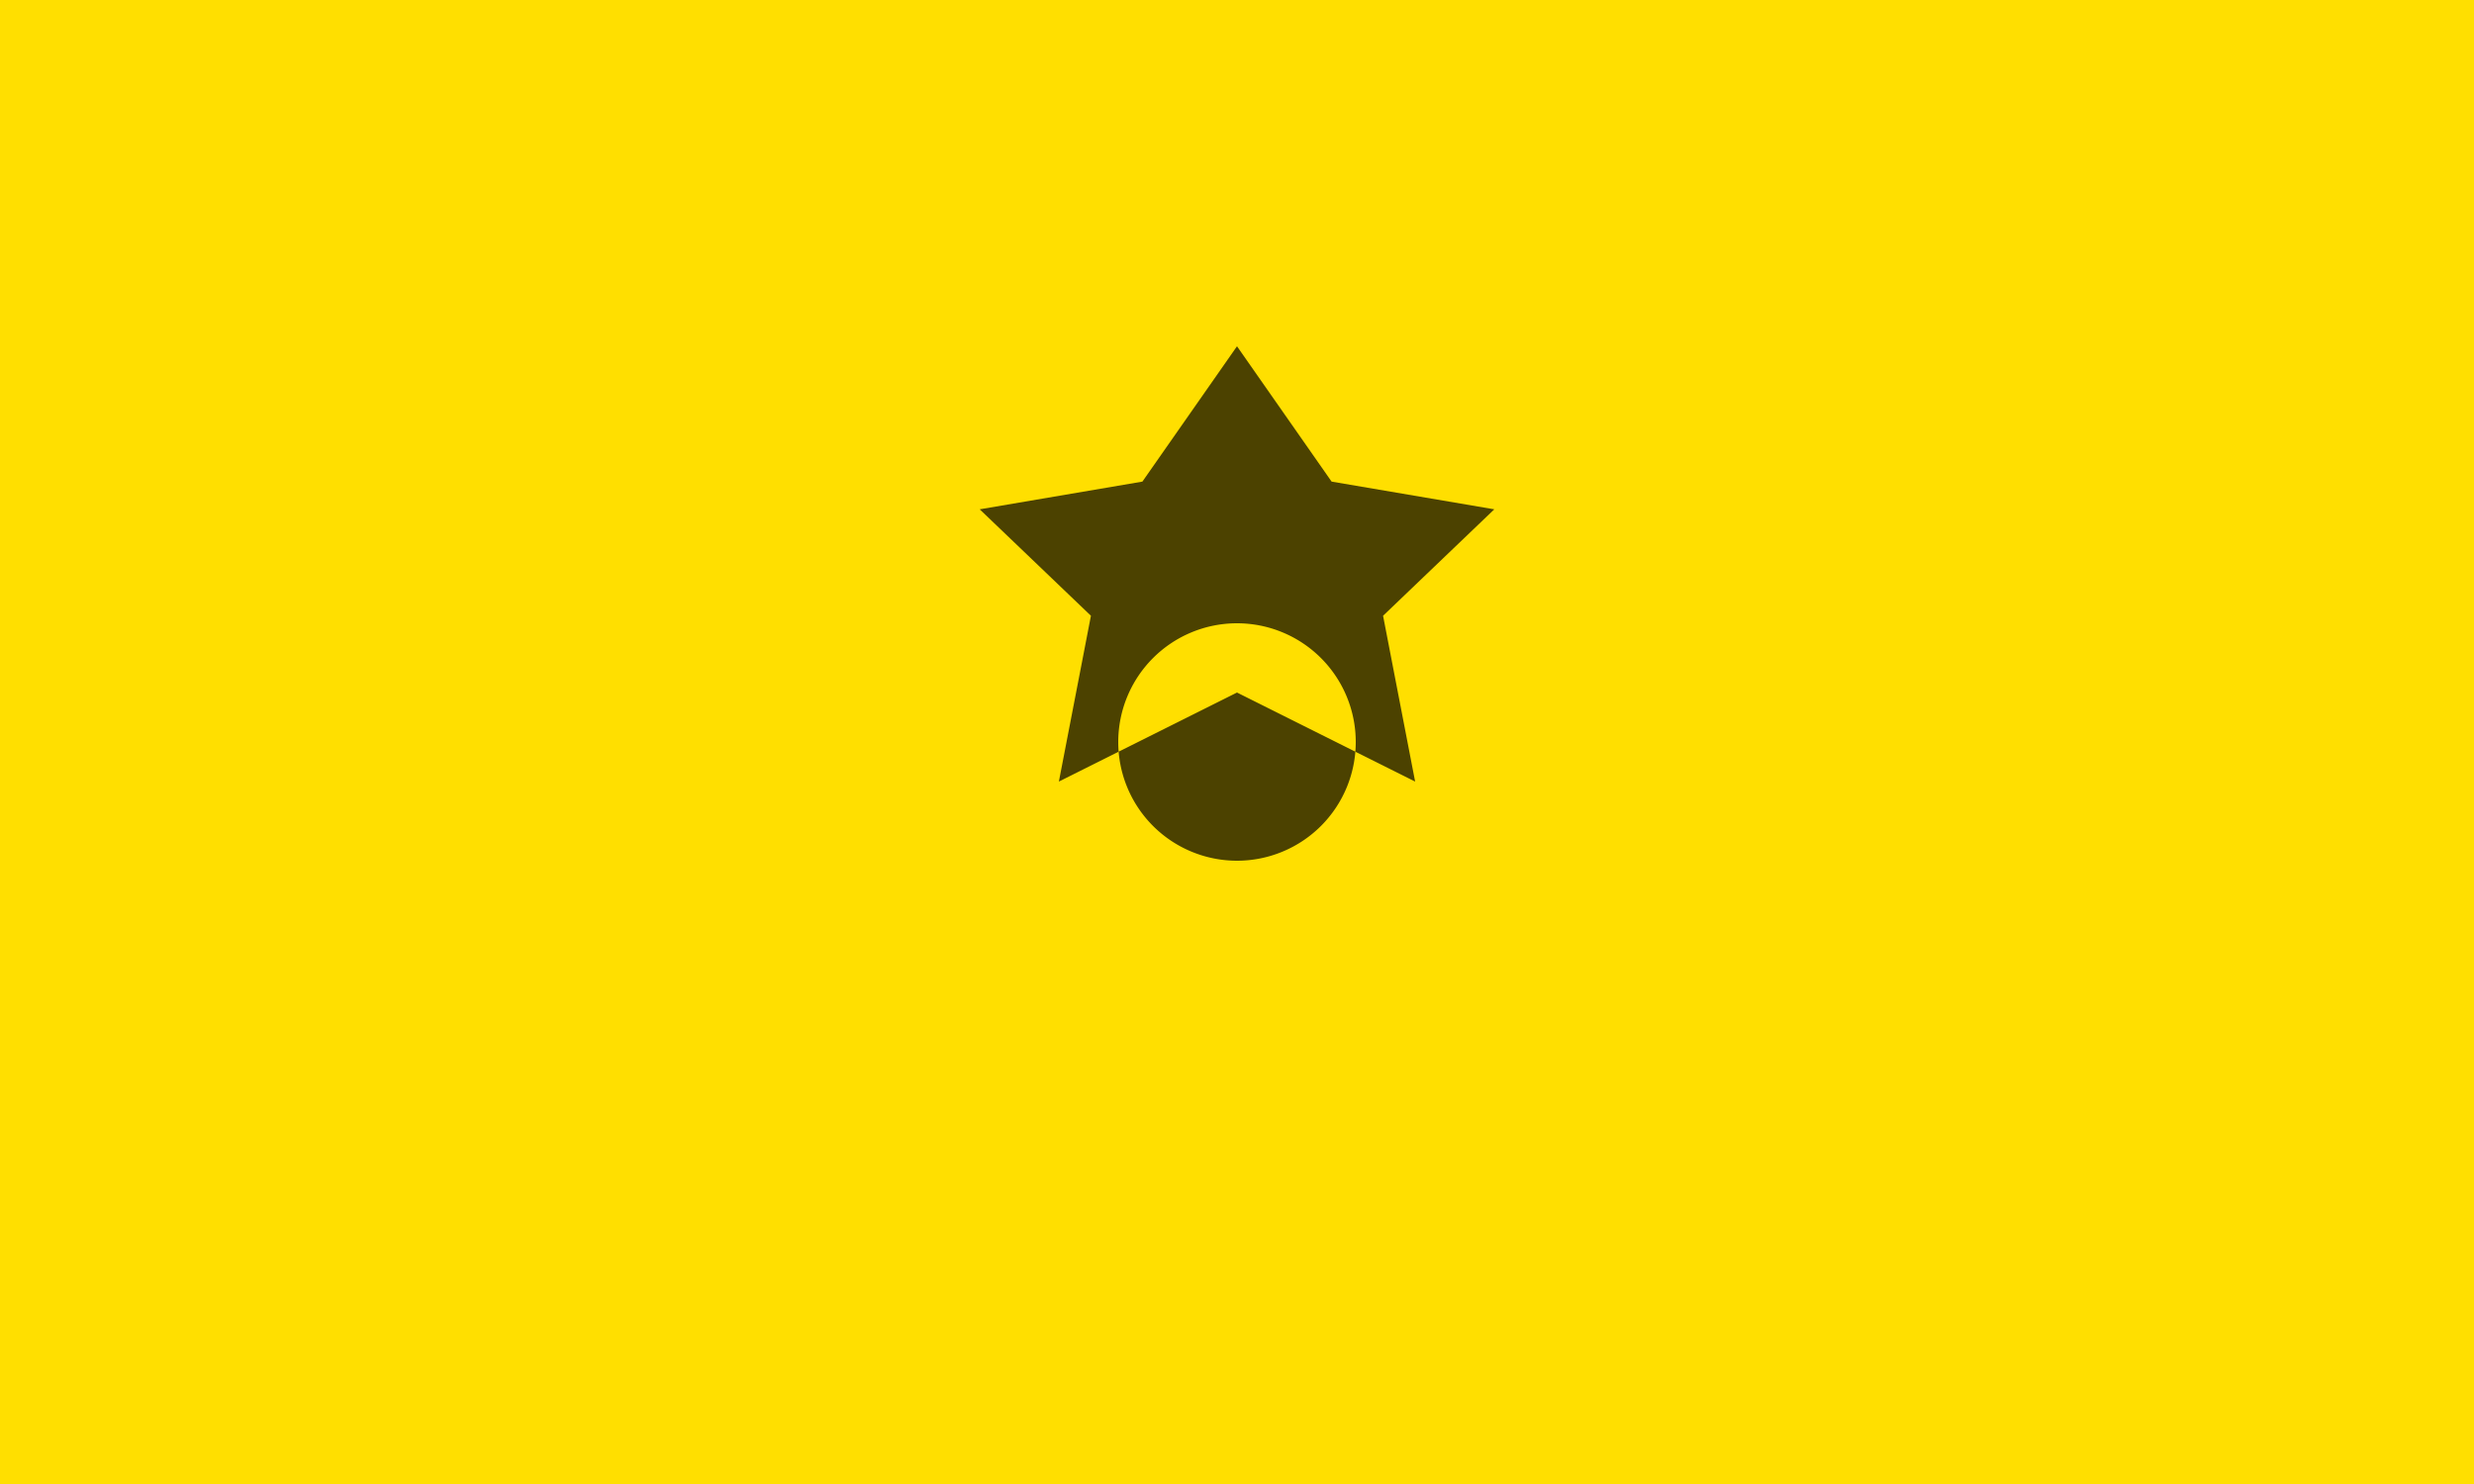 <svg width="250" height="150" xmlns="http://www.w3.org/2000/svg">
    <rect width="100%" height="100%" fill="#FFDF00" />
    <g opacity="0.7">
        <g transform="translate(77, 27) scale(4)">
            <path fill="#000000" d="M12,9A3,3 0 0,0 9,12A3,3 0 0,0 12,15A3,3 0 0,0 15,12A3,3 0 0,0 12,9M12,2L14.39,5.42L18.5,6.12L15.69,8.81L16.5,13L12,10.75L7.5,13L8.31,8.81L5.5,6.12L9.61,5.42L12,2Z"/>
        </g>
    </g>
</svg>
